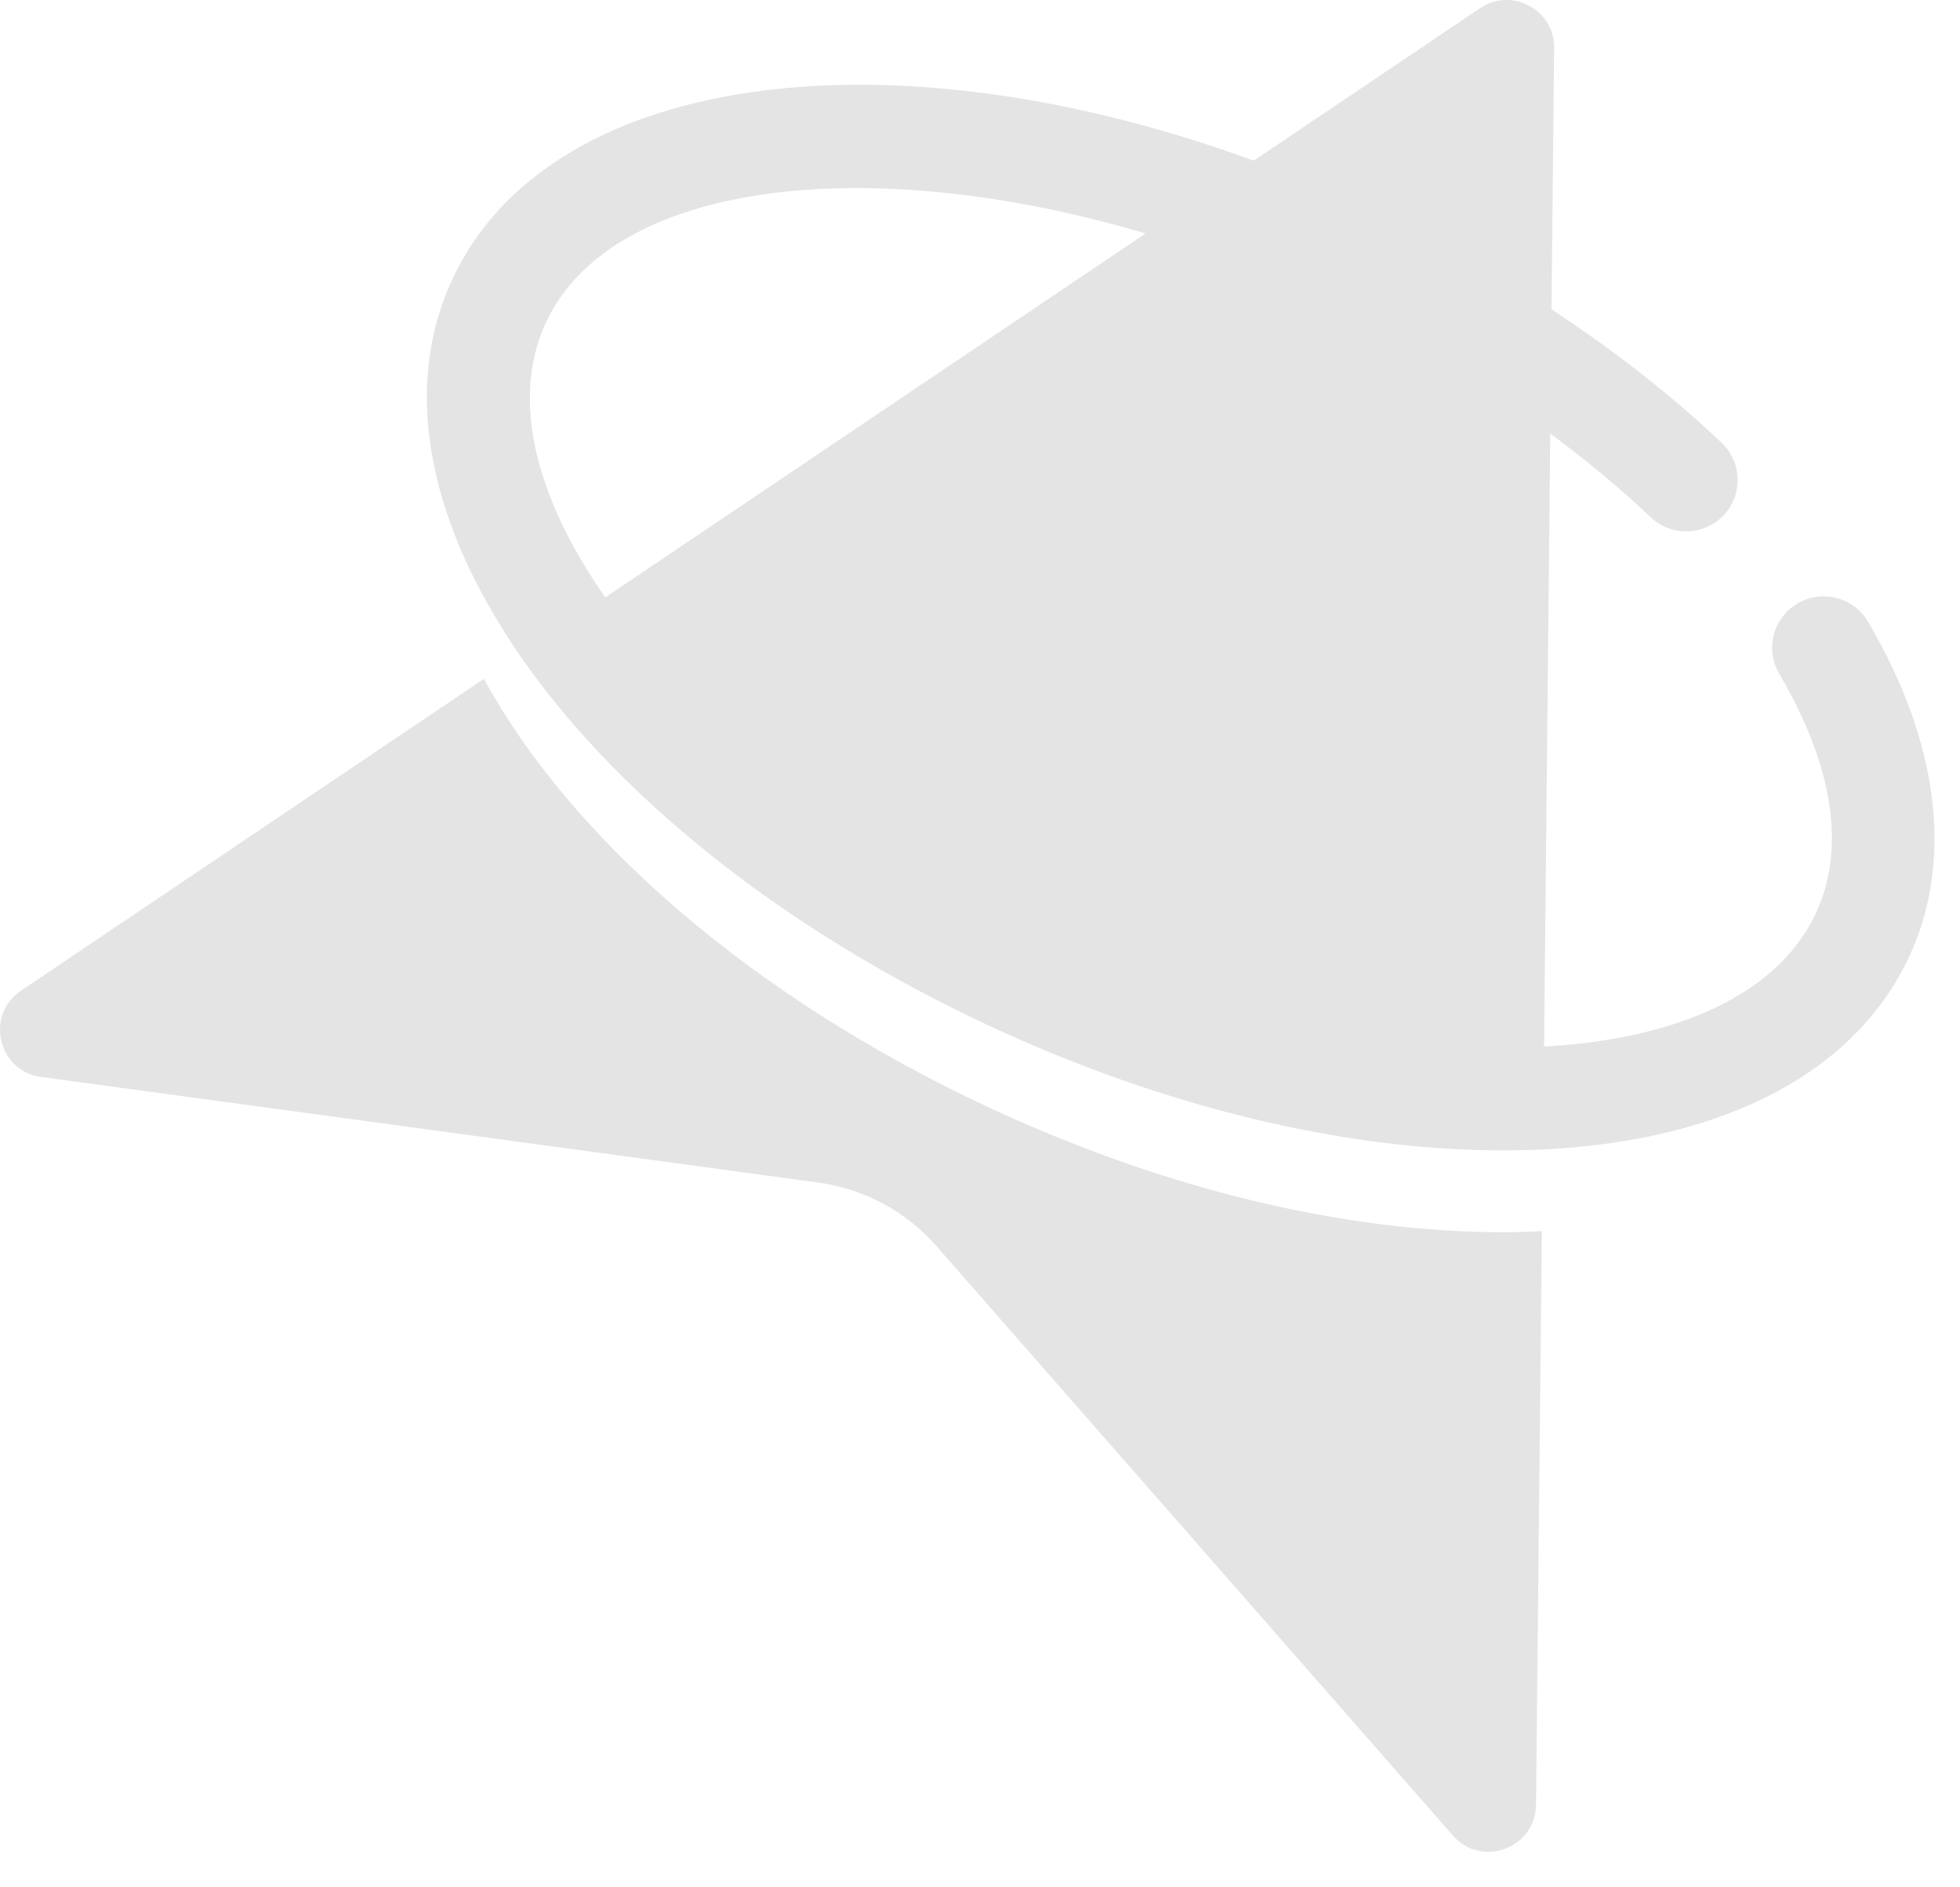 <svg width="54" height="52" viewBox="0 0 54 52" fill="none" xmlns="http://www.w3.org/2000/svg">
<path d="M28.475 27.963C33.283 30.201 38.247 31.316 42.442 31.096C42.467 31.096 42.492 31.092 42.518 31.092L42.818 1.322C42.831 0.271 41.651 -0.362 40.78 0.224L15.7 17.117C17.73 20.98 22.424 25.143 28.475 27.963Z" fill="#E4E4E4"/>
<path d="M41.392 33.95C37.016 33.95 32.056 32.751 27.273 30.526C20.677 27.456 15.717 23.074 13.332 18.704L0.578 27.296C-0.42 27.967 -0.056 29.513 1.132 29.673L22.546 32.582C23.806 32.755 24.96 33.376 25.798 34.33L40.027 50.572C40.817 51.476 42.306 50.927 42.319 49.724L42.479 33.92C42.128 33.941 41.765 33.95 41.392 33.95Z" fill="#E4E4E4"/>
<path d="M41.392 31.695C37.016 31.695 32.056 30.496 27.273 28.271C16.025 23.032 9.522 13.988 12.469 7.681C15.416 1.373 26.538 0.533 37.785 5.772C41.464 7.486 44.801 9.707 47.431 12.198C47.998 12.734 48.023 13.634 47.486 14.199C46.945 14.765 46.048 14.79 45.481 14.254C43.071 11.97 39.997 9.927 36.589 8.339C27.108 3.923 17.239 4.172 15.044 8.88C12.845 13.587 18.998 21.292 28.478 25.709C33.286 27.946 38.246 29.061 42.445 28.841C46.323 28.639 49.012 27.334 50.027 25.168C51.08 22.909 50.061 20.334 49.021 18.565C48.623 17.889 48.847 17.024 49.524 16.627C50.201 16.23 51.068 16.454 51.465 17.13C53.427 20.452 53.829 23.733 52.598 26.363C51.123 29.521 47.57 31.404 42.598 31.666C42.196 31.687 41.798 31.695 41.392 31.695Z" fill="#E4E4E4"/>
</svg>
